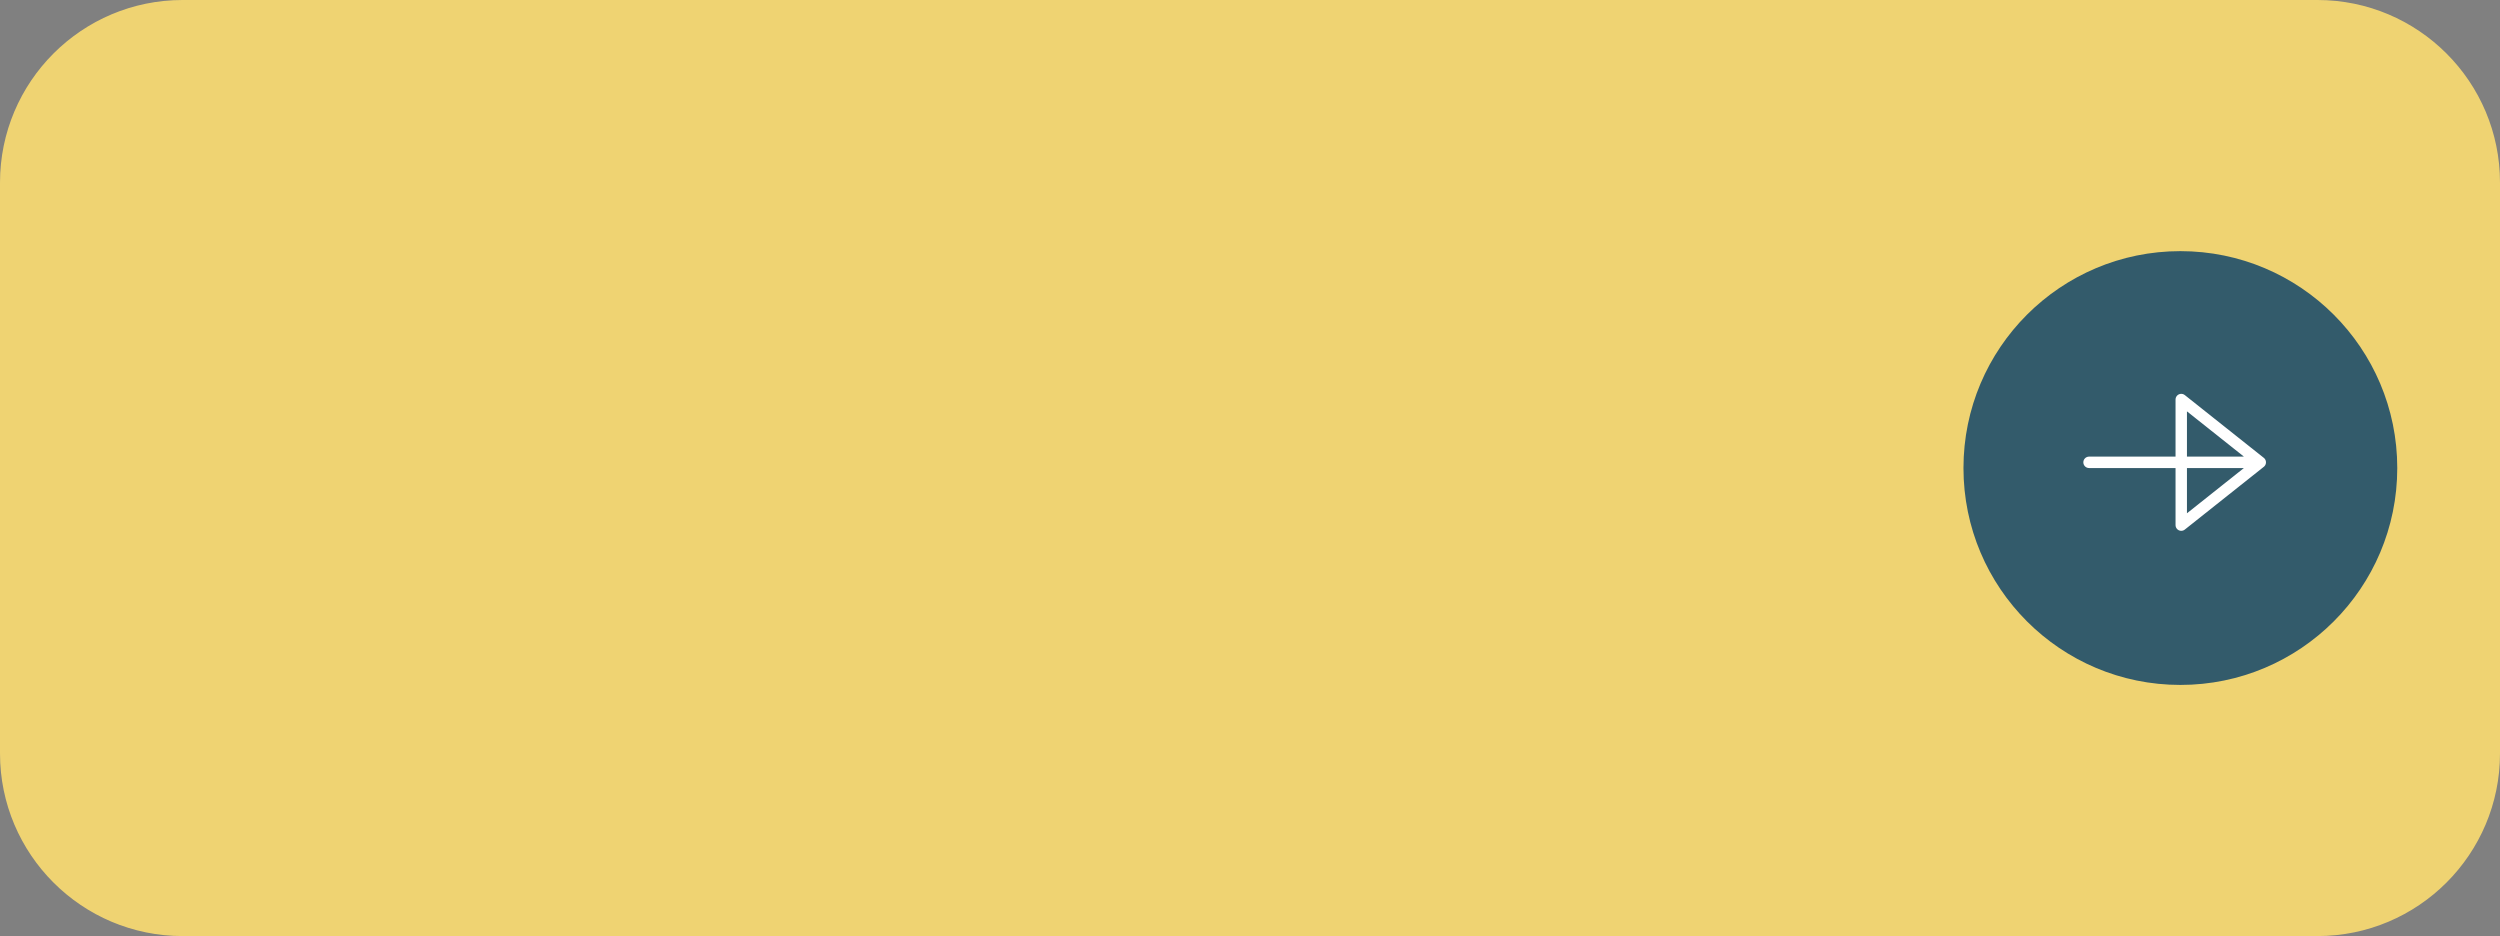 <svg width="219" height="82" viewBox="0 0 219 82" fill="none" xmlns="http://www.w3.org/2000/svg">
<rect x="0" y="0" width="219" height="82" fill="#808080" stroke="none"/>
<g id="IMAGE">
<path d="M0.5 16C0.5 7.44 7.44 0.5 16 0.5H203C211.56 0.5 218.5 7.44 218.5 16V66C218.5 74.56 211.56 81.5 203 81.5H16C7.44 81.5 0.5 74.56 0.5 66V16Z" fill="#EFD372"/>
<path id="Vector" d="M191 60C201.493 60 210 51.493 210 41C210 30.507 201.493 22 191 22C180.507 22 172 30.507 172 41C172 51.493 180.507 60 191 60Z" fill="#335B6B"/>
<path id="Vector_2" d="M197.038 40.5H183M191.077 35L198 40.5L191.077 46V35Z" stroke="white" stroke-linecap="round" stroke-linejoin="round"/>
<path d="M0.5 16C0.5 7.44 7.44 0.5 16 0.5H203C211.56 0.5 218.5 7.44 218.5 16V66C218.5 74.56 211.56 81.5 203 81.5H16C7.44 81.5 0.5 74.56 0.5 66V16Z" stroke="#EFD372"/>
</g>
</svg>
